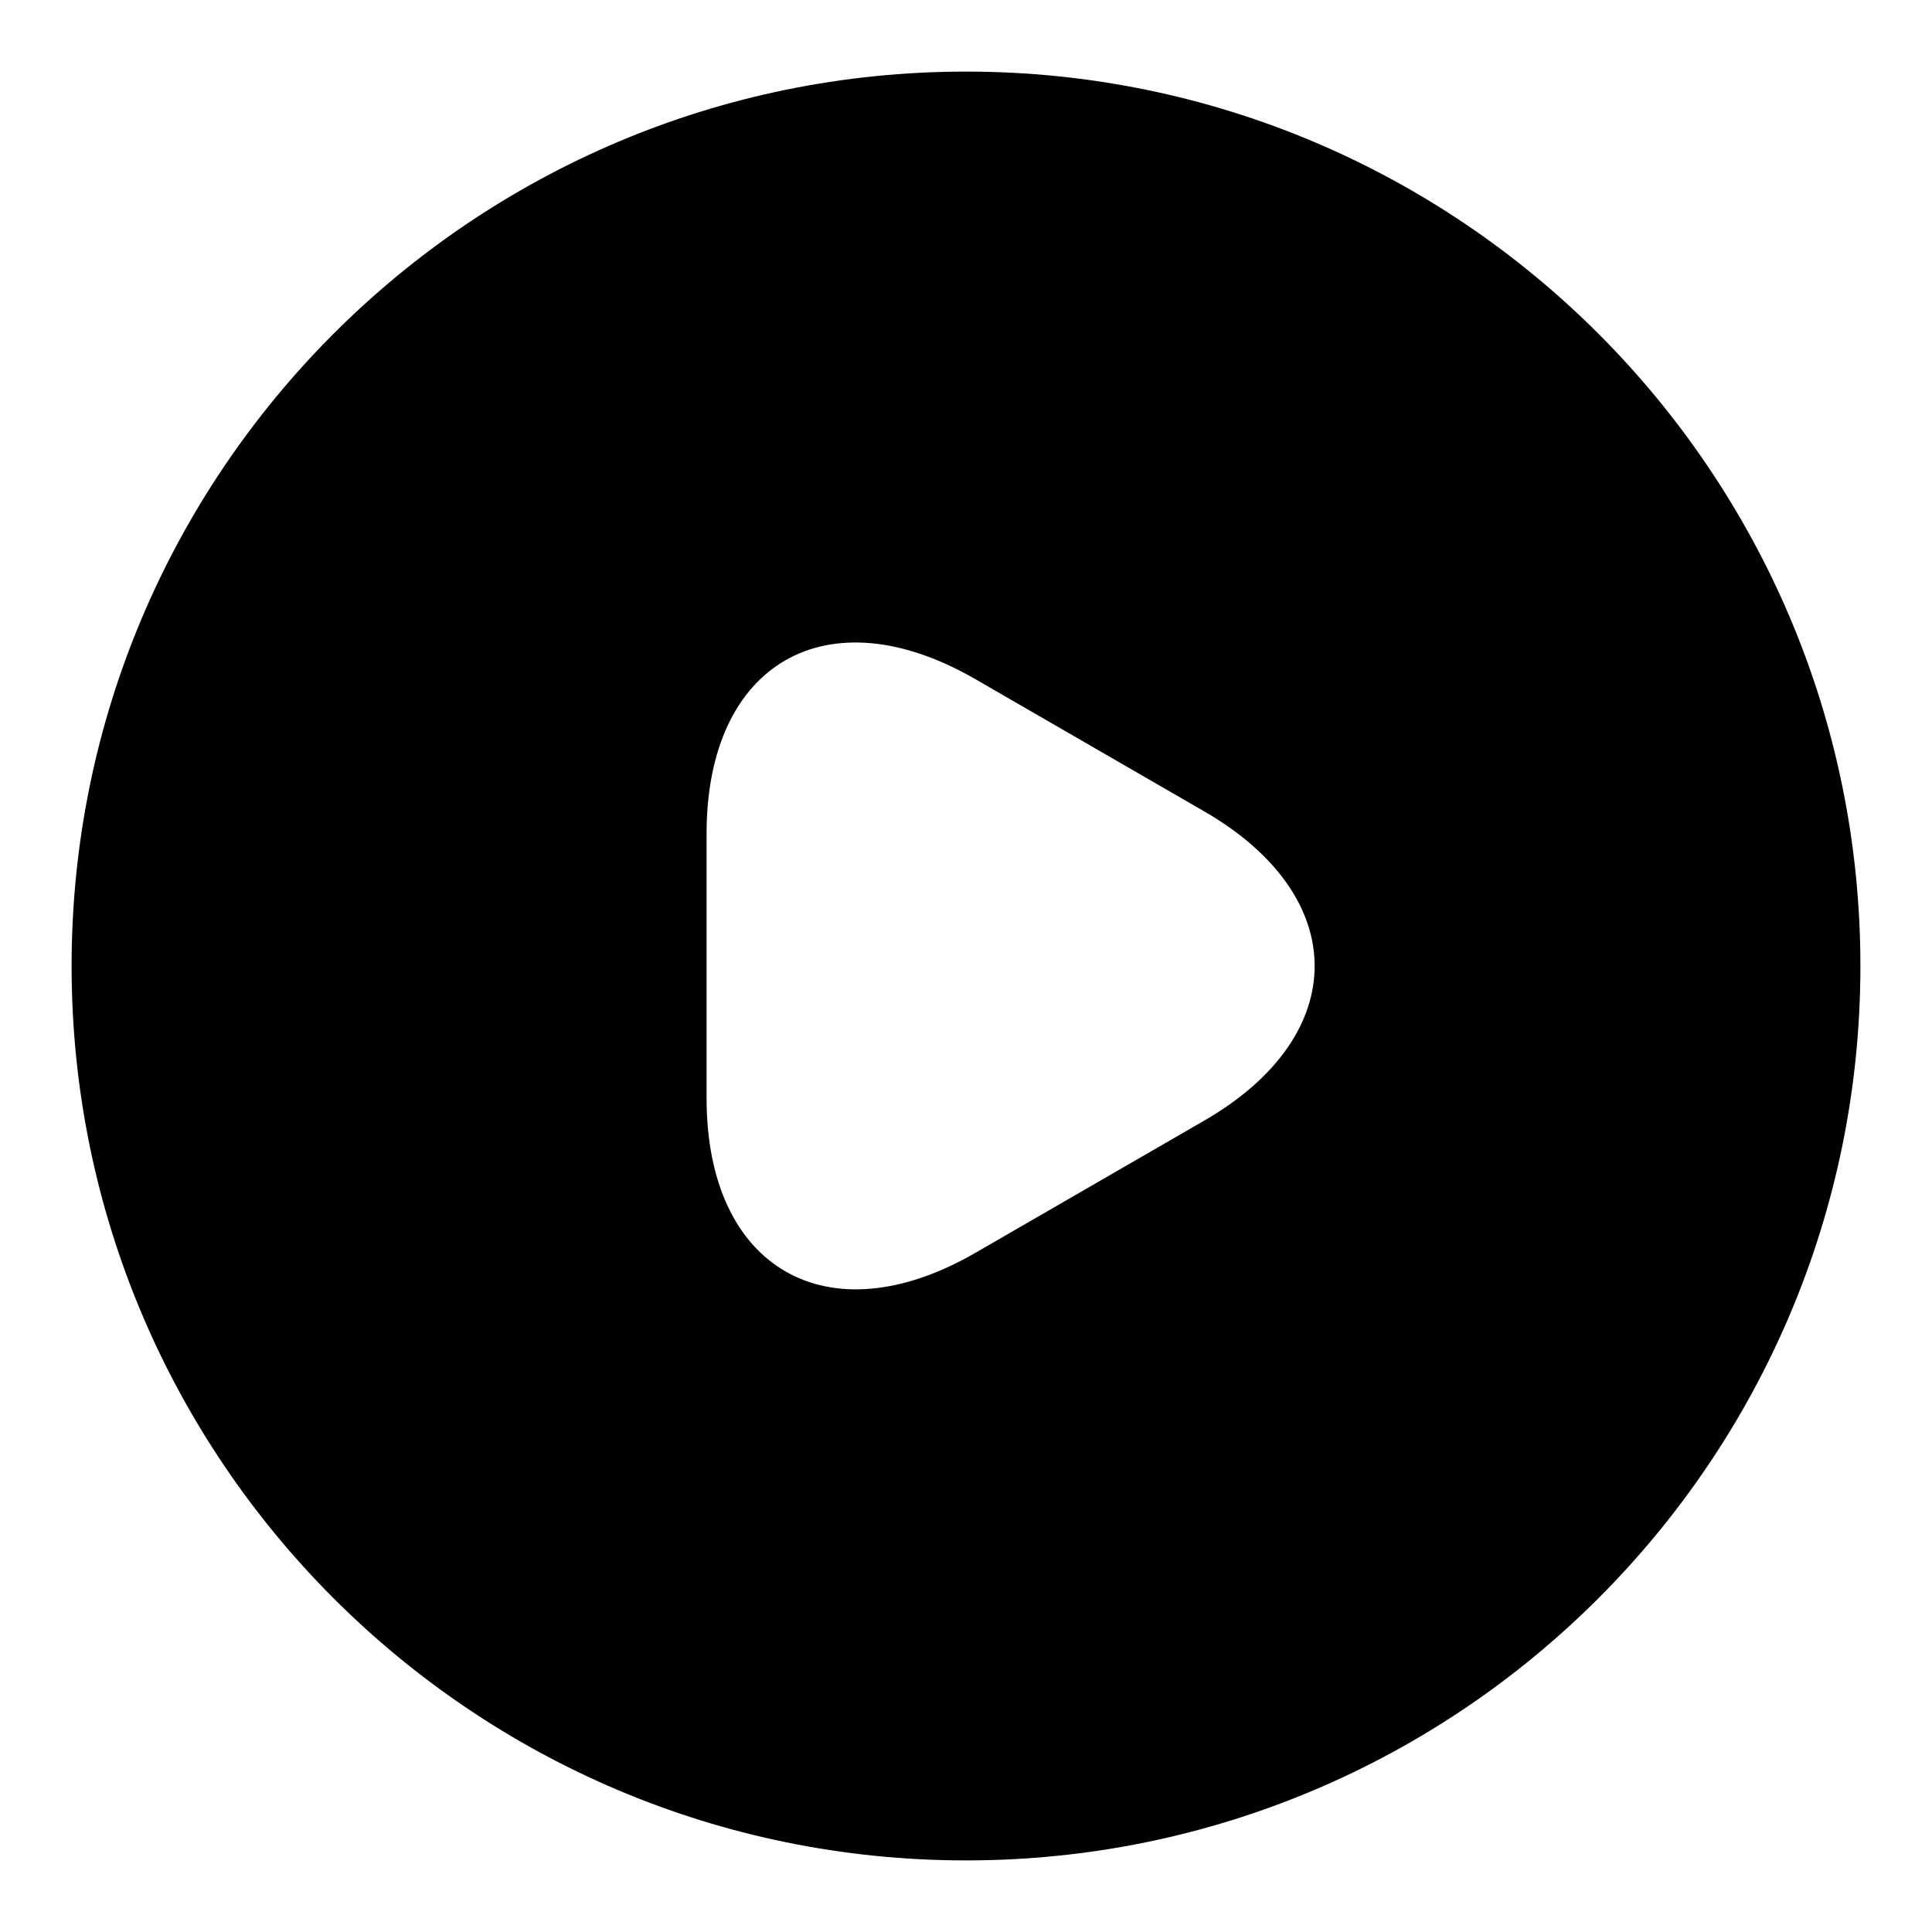 <svg width="18" height="18" viewBox="0 0 18 18" fill="none" xmlns="http://www.w3.org/2000/svg">
<path fill-rule="evenodd" clip-rule="evenodd" d="M0.667 9C0.667 4.4 4.4 0.667 9 0.667C13.6 0.667 17.333 4.4 17.333 9C17.333 13.6 13.6 17.333 9 17.333C4.4 17.333 0.667 13.6 0.667 9ZM9.083 11.675L11.217 10.442C12.592 9.65 12.592 8.35 11.217 7.558L9.083 6.325C7.708 5.533 6.583 6.175 6.583 7.767V10.233C6.583 11.817 7.708 12.467 9.083 11.675Z" fill="currentColor"/>
</svg>
